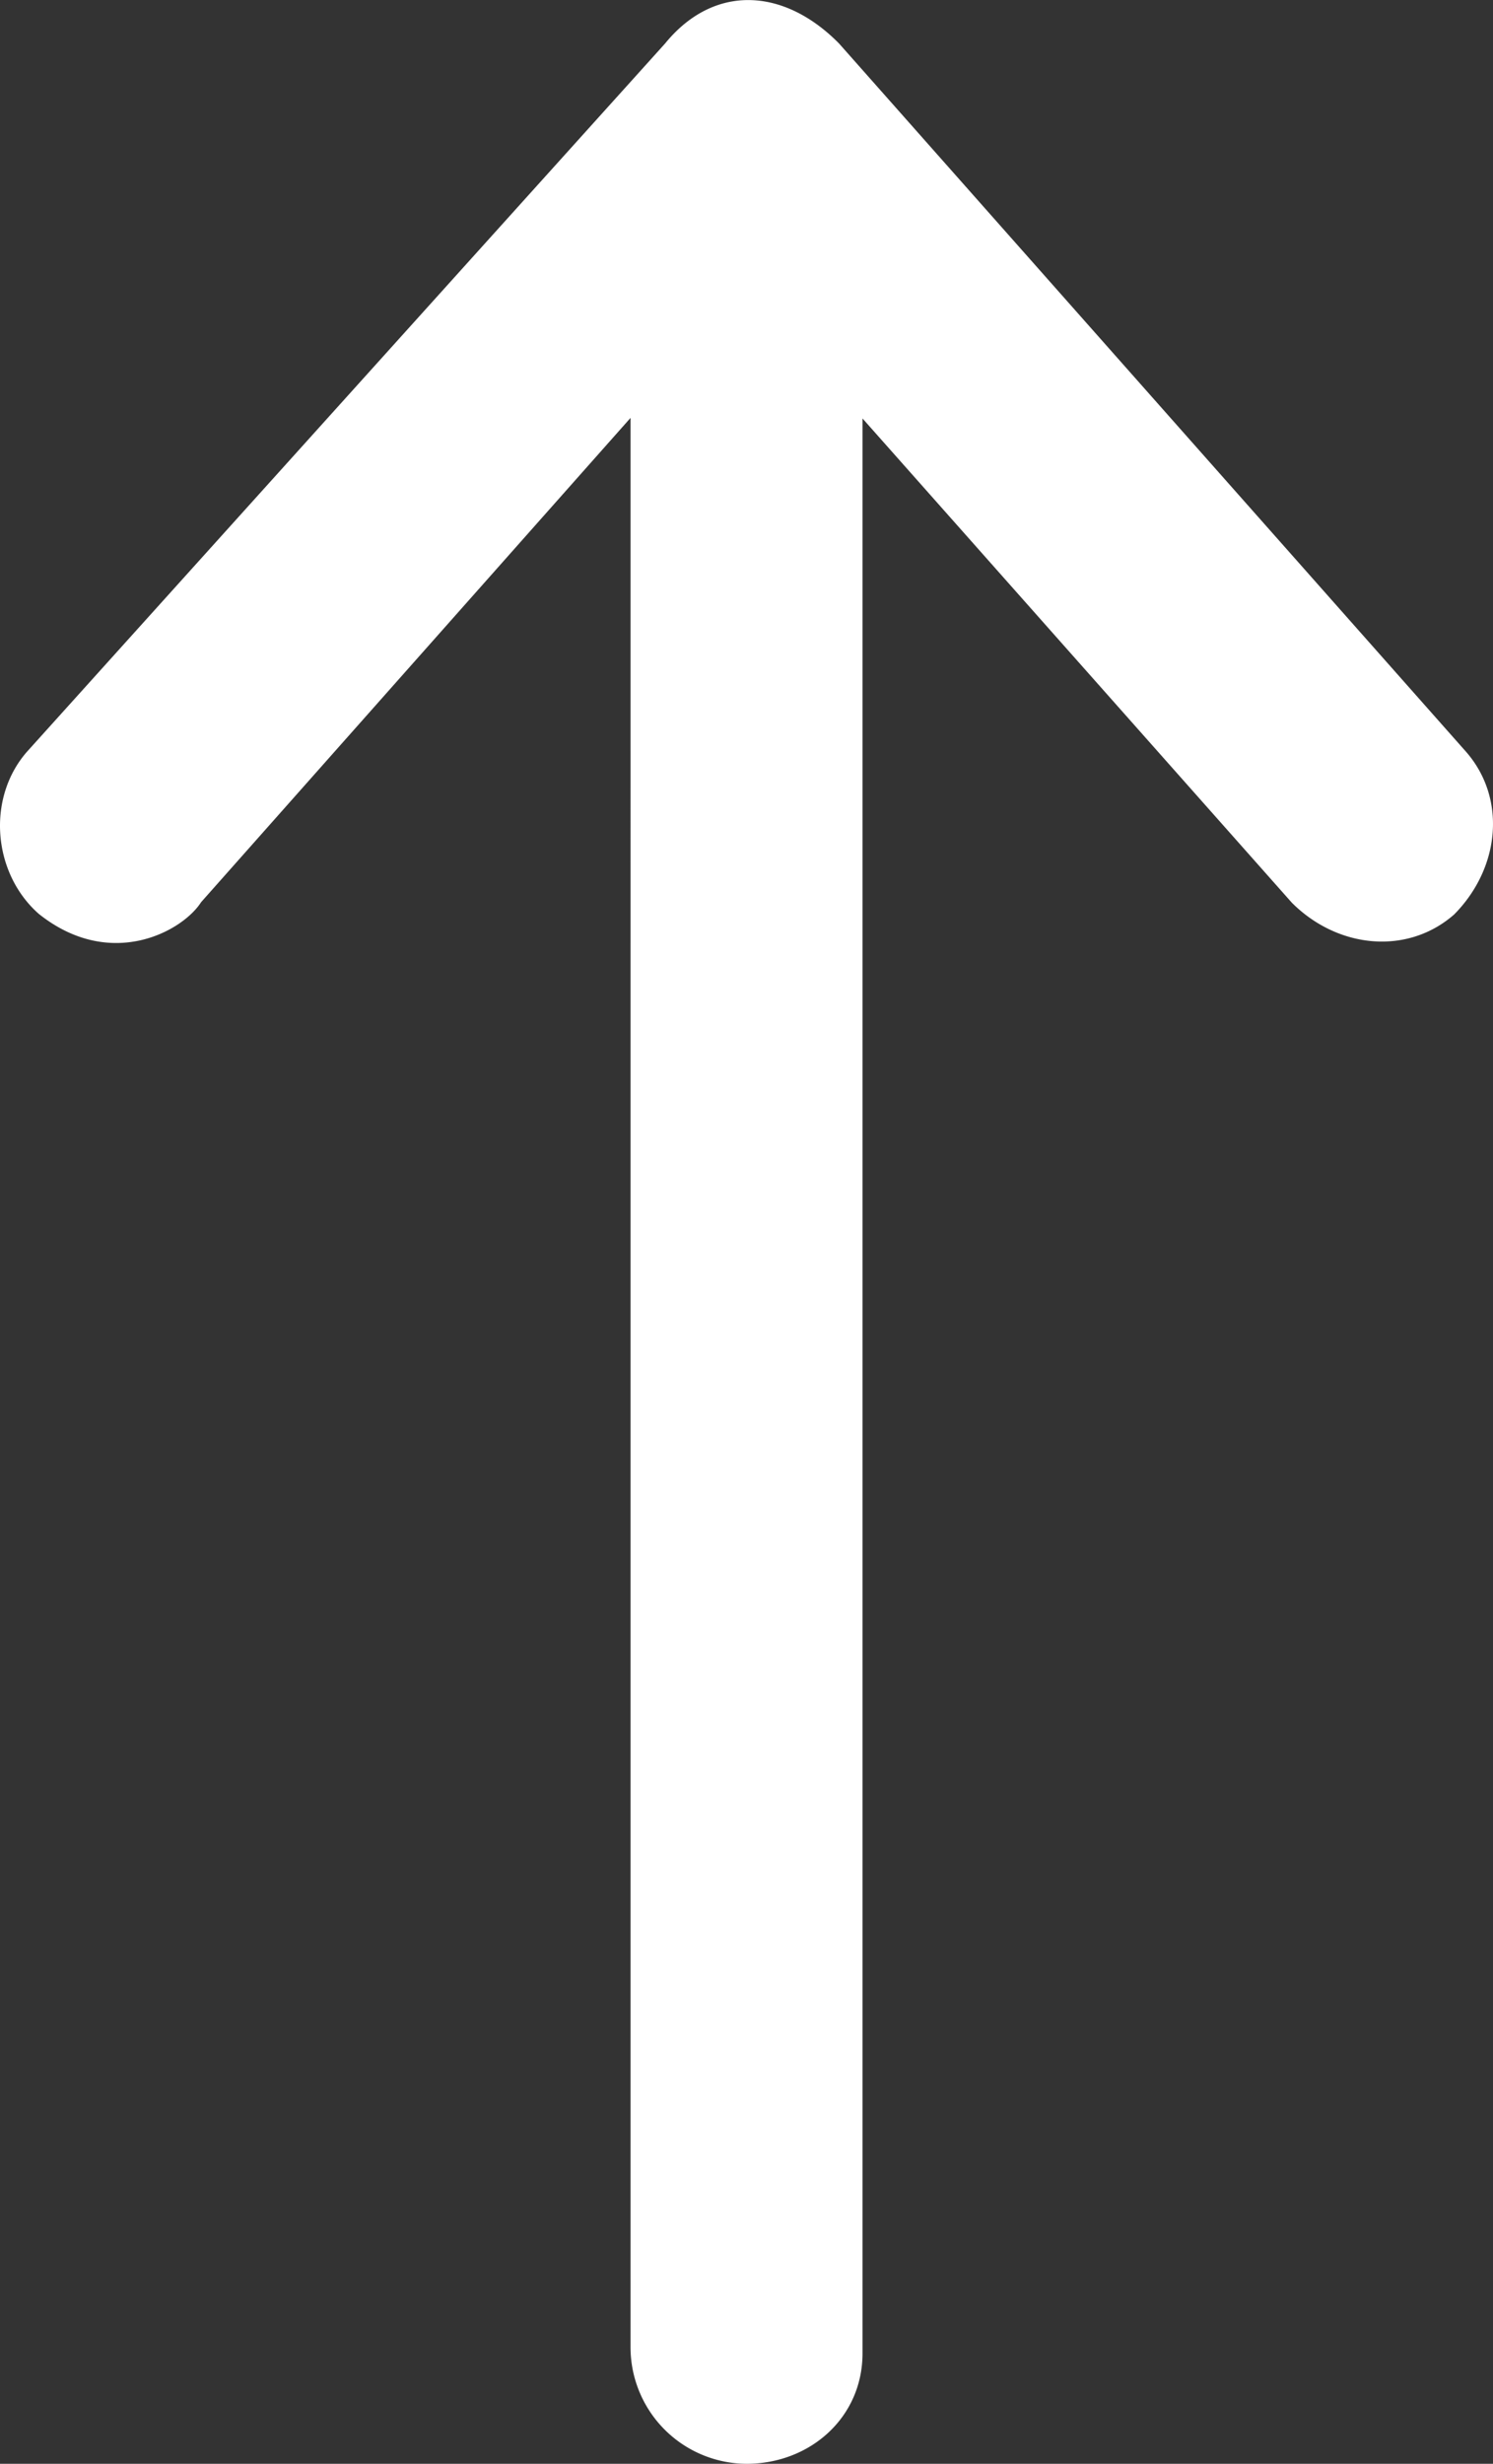 <svg xmlns="http://www.w3.org/2000/svg" viewBox="0 0 280.09 462"><rect x="0" y="0" width="280.09" height="462" fill="#333333" stroke="none"/><defs><style>.cls-1{fill:#fff;}</style></defs><title>sort-up</title><g id="Layer_2" data-name="Layer 2"><g id="Capa_1" data-name="Capa 1"><path class="cls-1" d="M275,140.93,157.41,8.16C147-2.4,133.87-3,124.77,8.16L5.09,140.93c-7.64,8.68-6.49,22.8,2.19,30.44,13.39,10.67,26.89,3.35,30.45-2.2l80.56-90.81V440.24A21.87,21.87,0,0,0,140.05,462c11.92,0,21.76-8.68,21.76-20.71V78.47l80.55,90.81c8.69,8.68,21.77,9.83,30.45,2.19C281.49,162.69,282.64,149.61,275,140.93Z"/></g></g></svg>
